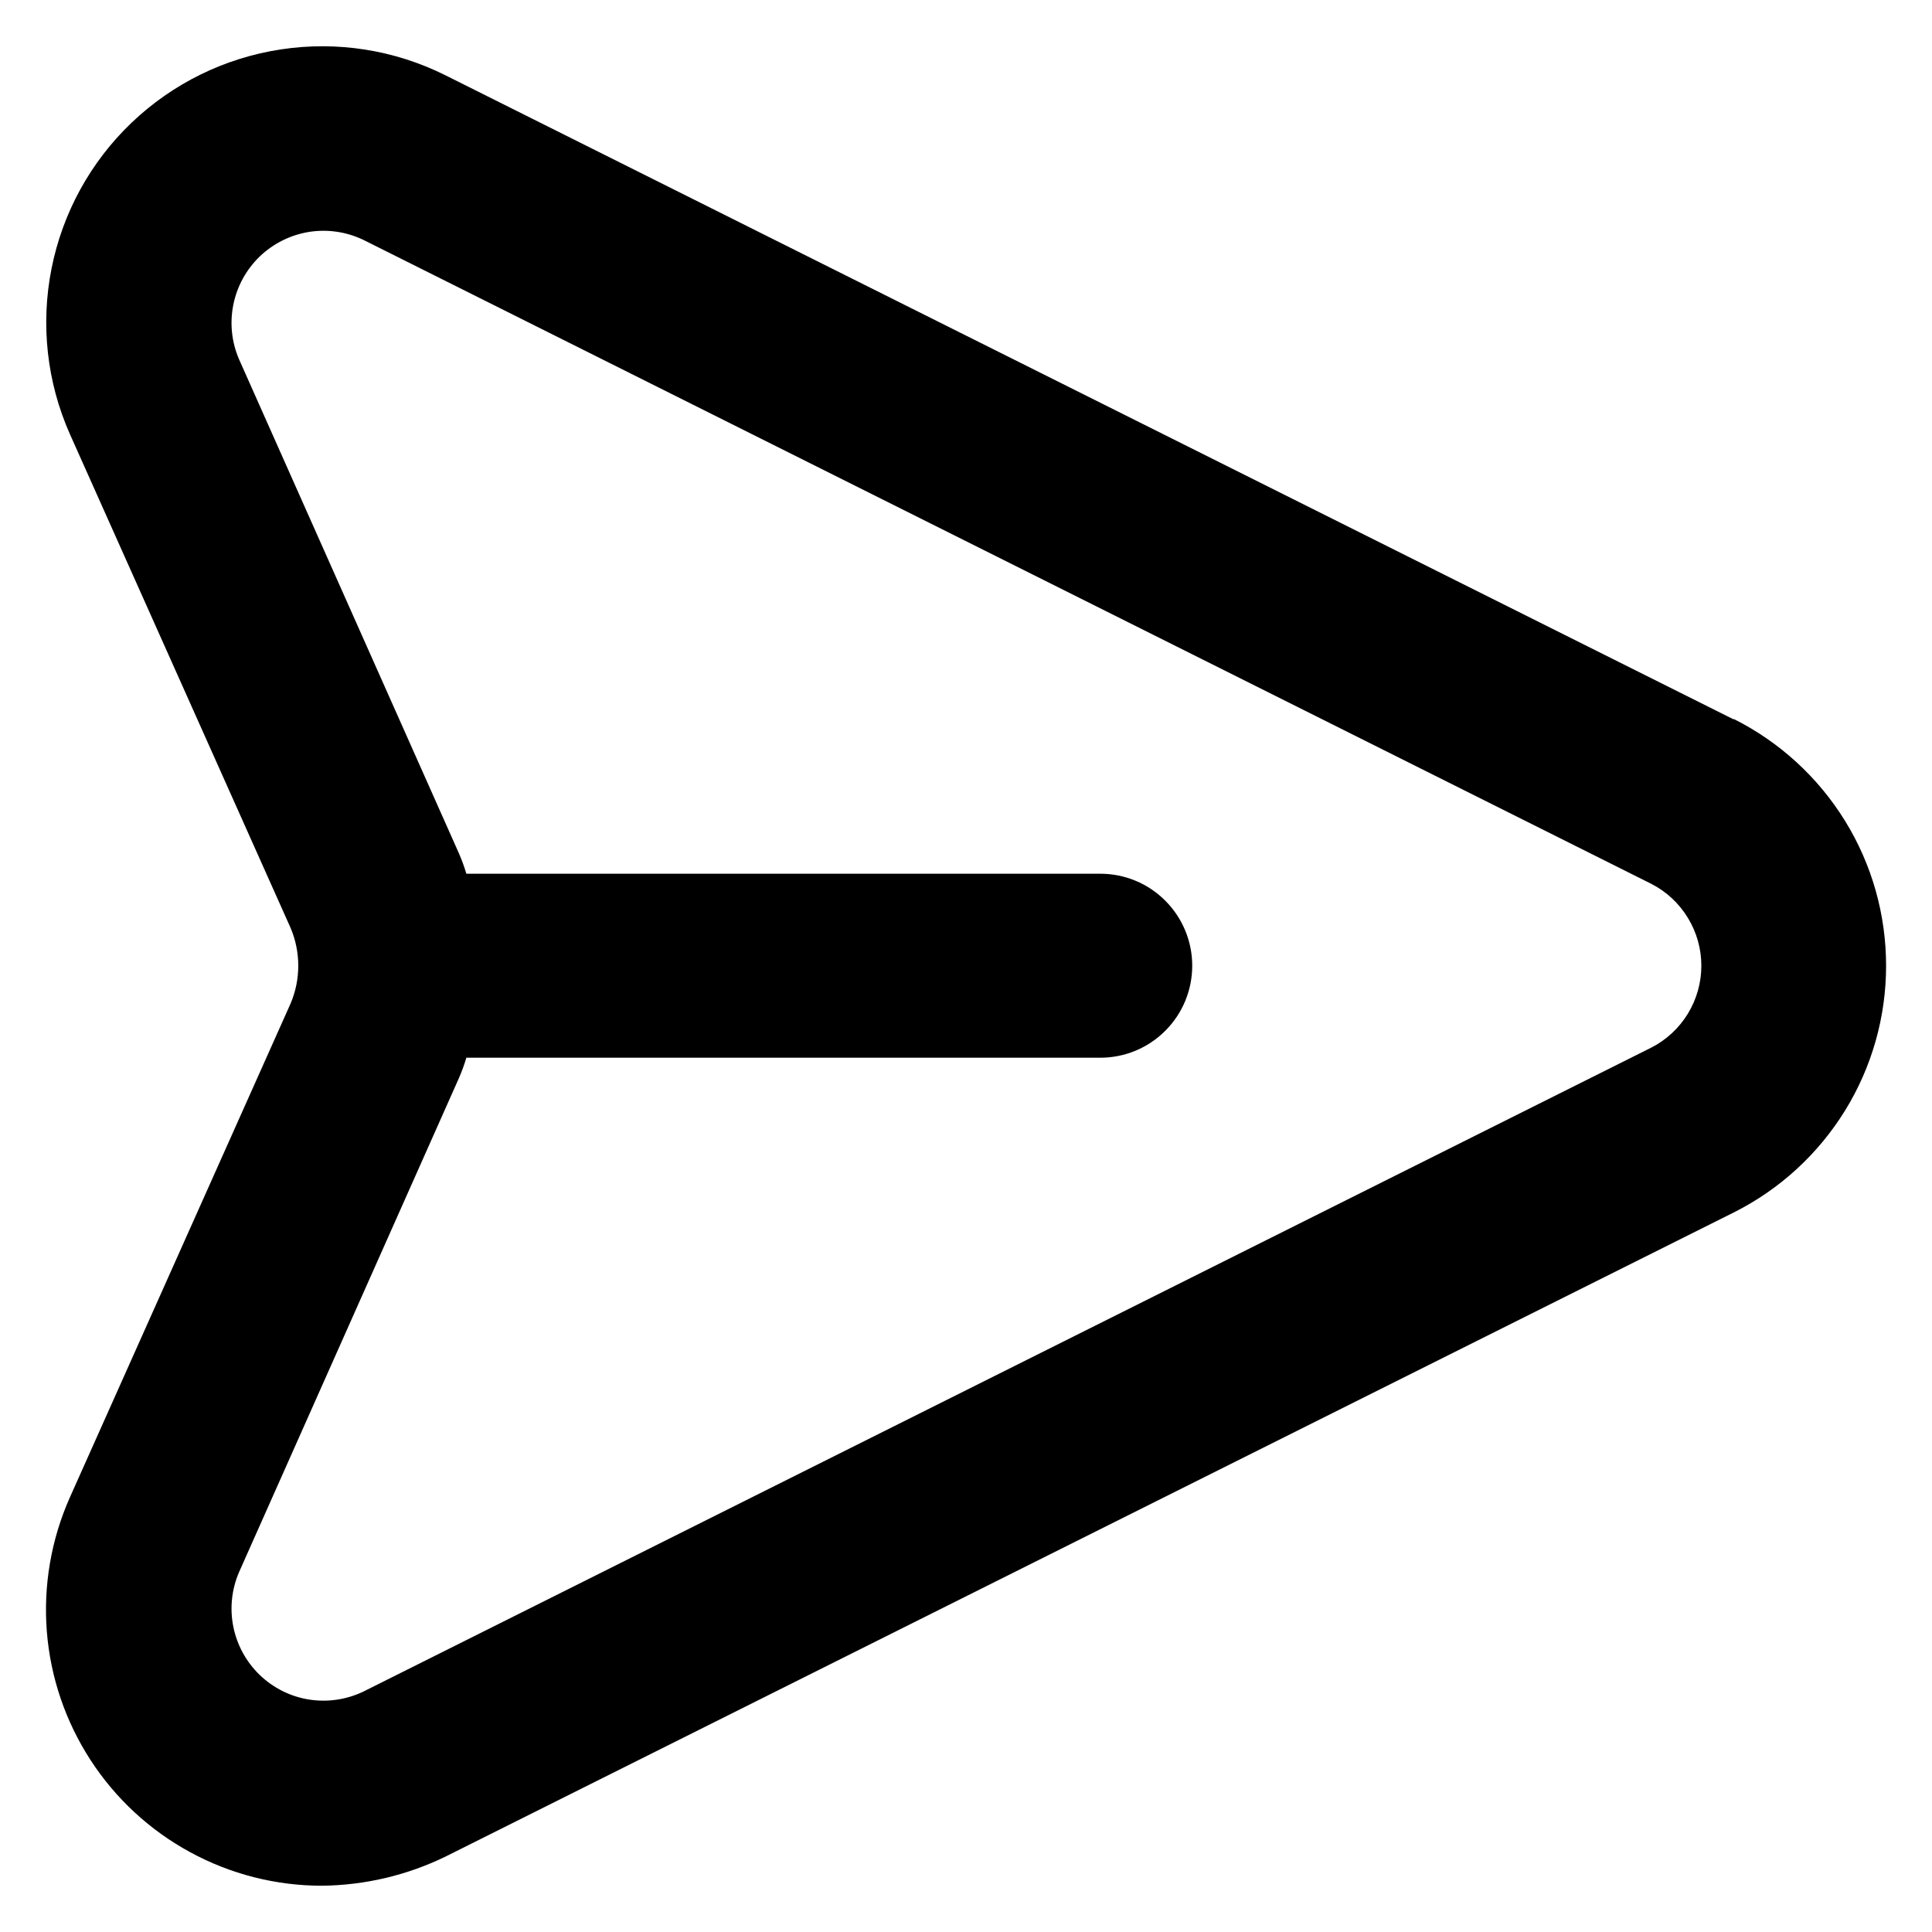 <svg width="21" height="21" viewBox="0 0 21 21" fill="none" xmlns="http://www.w3.org/2000/svg">
<path d="M18.839 7.817L4.839 0.817C4.287 0.542 3.663 0.444 3.053 0.537C2.443 0.629 1.876 0.908 1.43 1.334C0.983 1.761 0.68 2.314 0.56 2.92C0.44 3.525 0.509 4.153 0.759 4.717L3.159 10.087C3.214 10.217 3.242 10.356 3.242 10.497C3.242 10.638 3.214 10.777 3.159 10.907L0.759 16.277C0.556 16.734 0.47 17.234 0.509 17.732C0.548 18.231 0.712 18.712 0.984 19.131C1.256 19.55 1.629 19.895 2.068 20.133C2.507 20.372 2.999 20.497 3.499 20.497C3.967 20.492 4.429 20.383 4.849 20.177L18.849 13.177C19.346 12.927 19.763 12.544 20.055 12.071C20.347 11.598 20.501 11.053 20.501 10.497C20.501 9.941 20.347 9.396 20.055 8.923C19.763 8.45 19.346 8.067 18.849 7.817H18.839ZM17.949 11.387L3.949 18.387C3.765 18.475 3.559 18.505 3.358 18.473C3.156 18.441 2.97 18.347 2.823 18.206C2.676 18.064 2.576 17.881 2.536 17.681C2.496 17.482 2.518 17.274 2.599 17.087L4.989 11.717C5.02 11.645 5.047 11.572 5.069 11.497H11.959C12.225 11.497 12.479 11.392 12.666 11.204C12.854 11.017 12.959 10.762 12.959 10.497C12.959 10.232 12.854 9.978 12.666 9.79C12.479 9.602 12.225 9.497 11.959 9.497H5.069C5.047 9.422 5.02 9.349 4.989 9.277L2.599 3.907C2.518 3.72 2.496 3.513 2.536 3.313C2.576 3.113 2.676 2.93 2.823 2.788C2.97 2.647 3.156 2.554 3.358 2.521C3.559 2.489 3.765 2.519 3.949 2.607L17.949 9.607C18.113 9.691 18.25 9.818 18.346 9.976C18.442 10.133 18.493 10.313 18.493 10.497C18.493 10.681 18.442 10.862 18.346 11.019C18.25 11.176 18.113 11.303 17.949 11.387Z" fill="black"/>
</svg>
